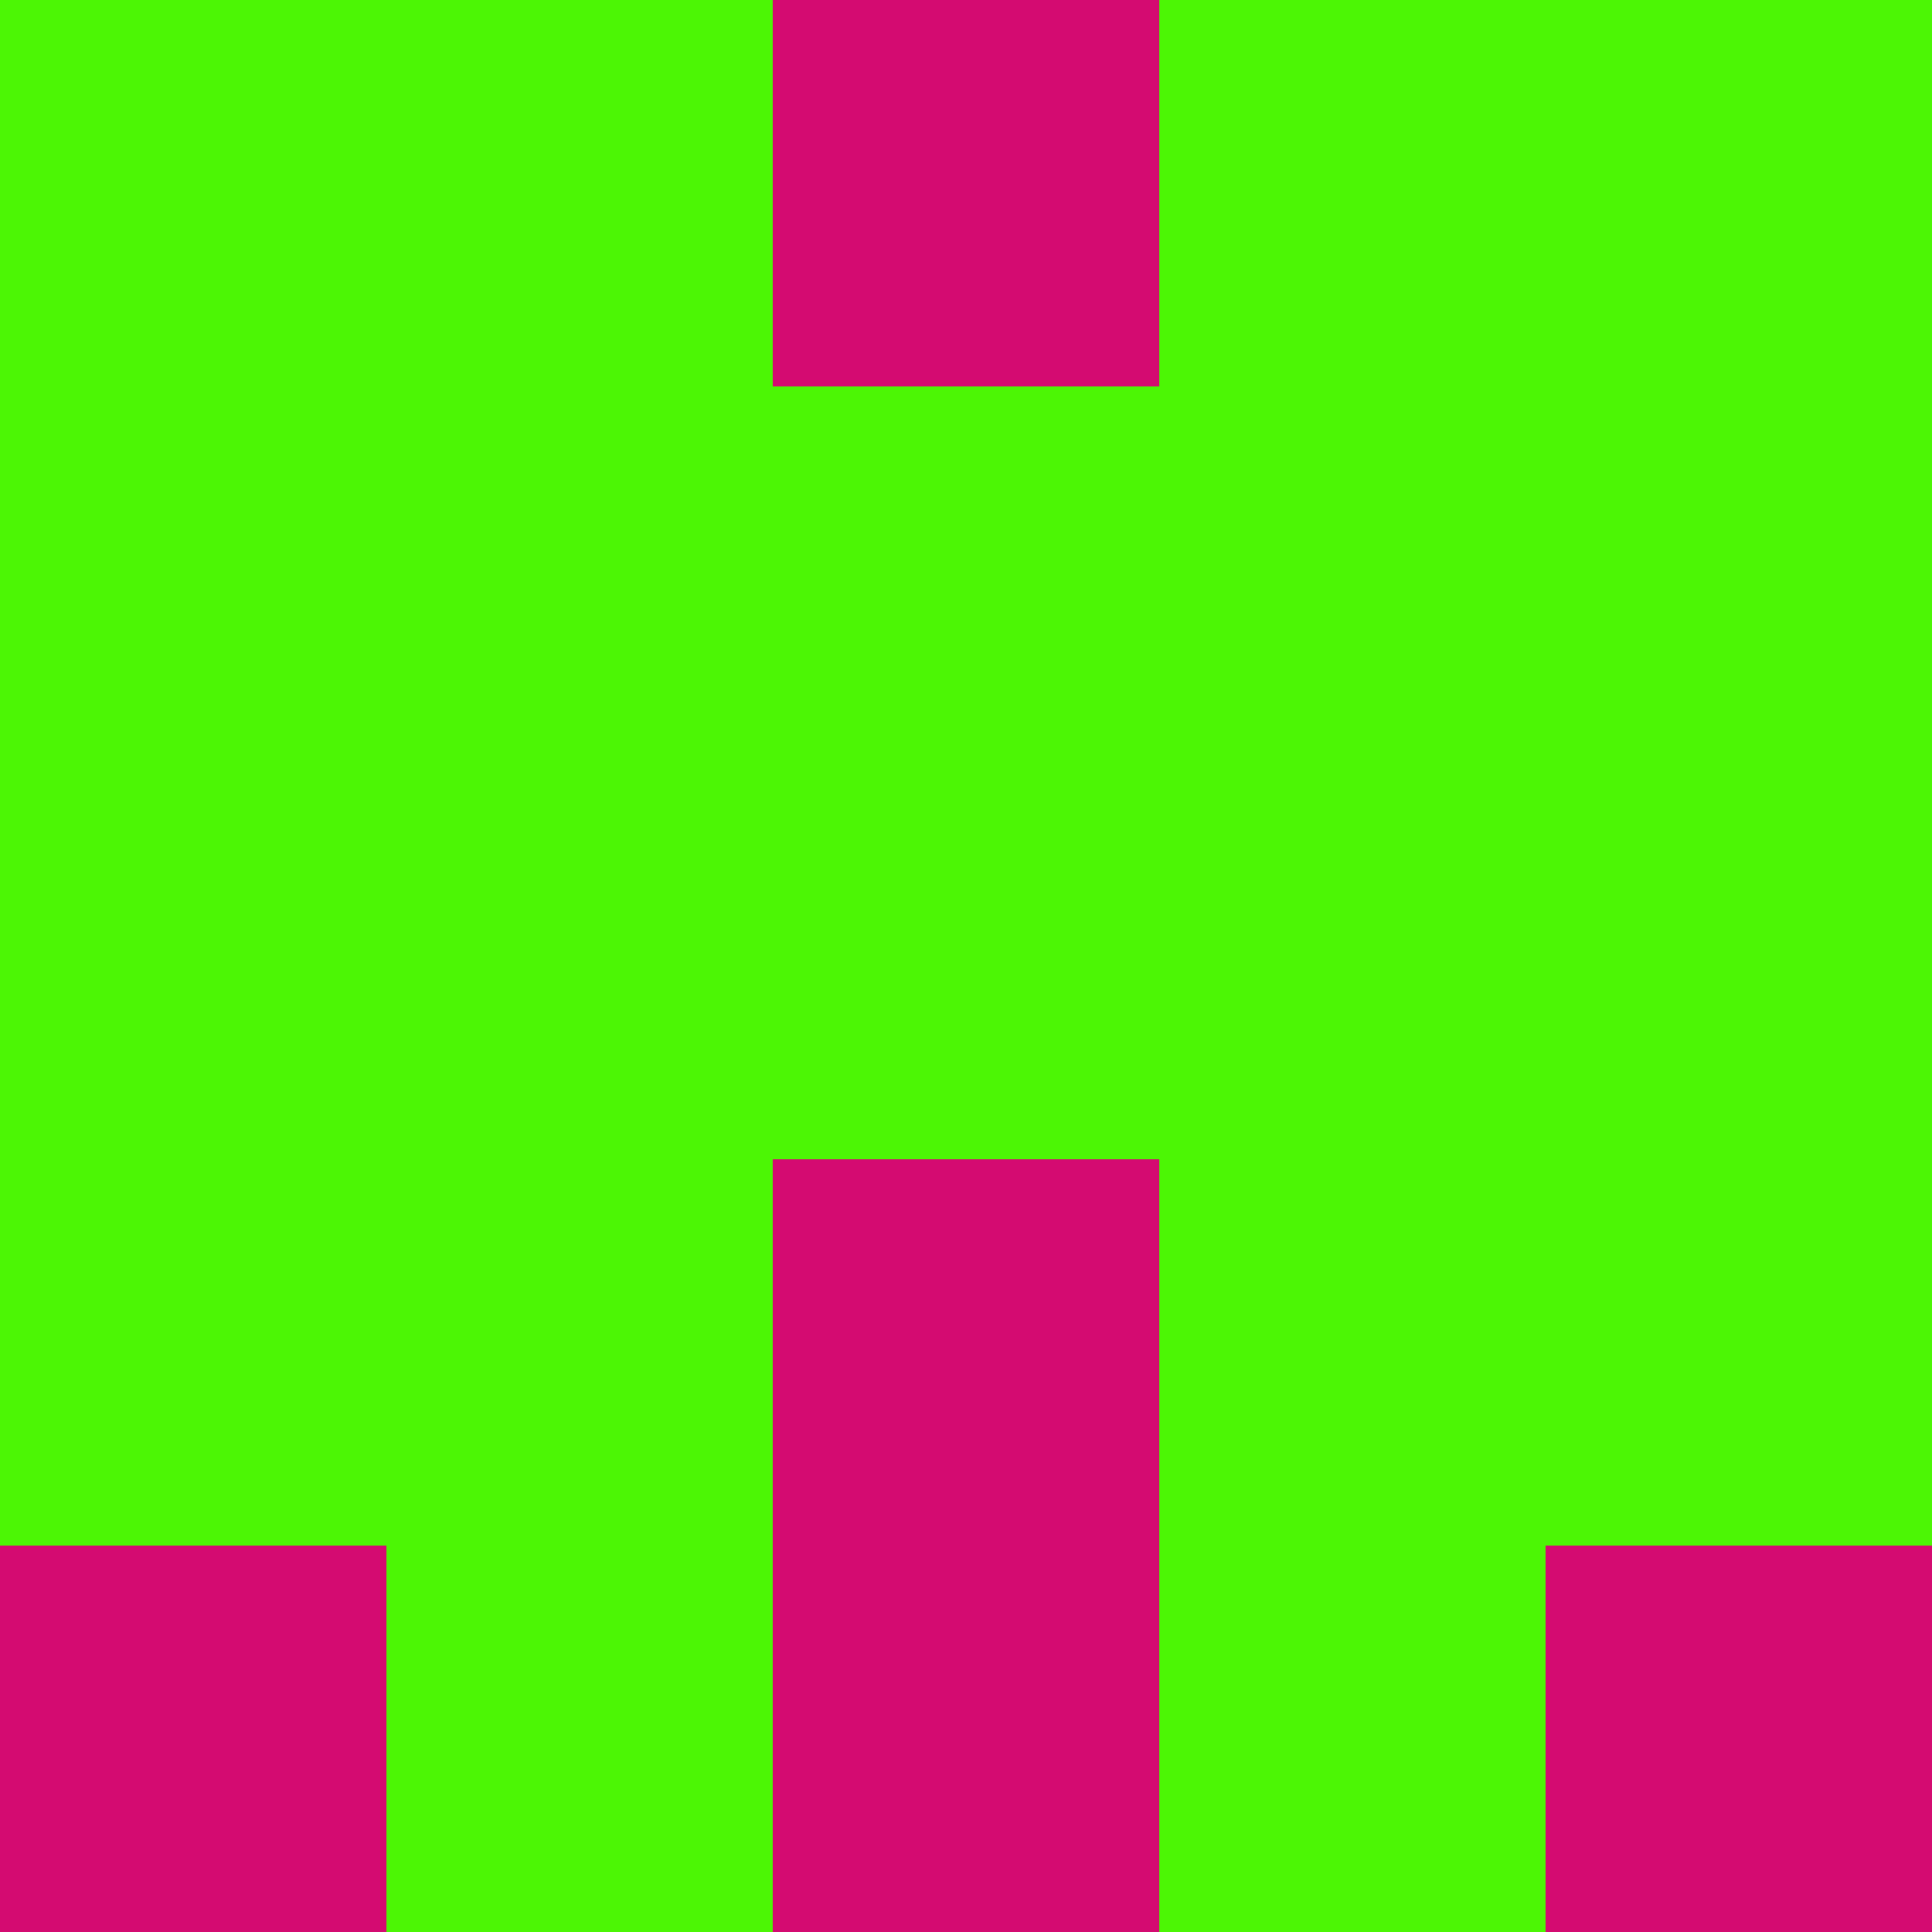 <?xml version="1.0" encoding="utf-8"?>
<!DOCTYPE svg PUBLIC "-//W3C//DTD SVG 20010904//EN"
        "http://www.w3.org/TR/2001/REC-SVG-20010904/DTD/svg10.dtd">

<svg width="400" height="400" viewBox="0 0 5 5"
    xmlns="http://www.w3.org/2000/svg"
    xmlns:xlink="http://www.w3.org/1999/xlink">
            <rect x="0" y="0" width="1" height="1" fill="#4CF605" />
        <rect x="0" y="1" width="1" height="1" fill="#4CF605" />
        <rect x="0" y="2" width="1" height="1" fill="#4CF605" />
        <rect x="0" y="3" width="1" height="1" fill="#4CF605" />
        <rect x="0" y="4" width="1" height="1" fill="#D40B71" />
                <rect x="1" y="0" width="1" height="1" fill="#4CF605" />
        <rect x="1" y="1" width="1" height="1" fill="#4CF605" />
        <rect x="1" y="2" width="1" height="1" fill="#4CF605" />
        <rect x="1" y="3" width="1" height="1" fill="#4CF605" />
        <rect x="1" y="4" width="1" height="1" fill="#4CF605" />
                <rect x="2" y="0" width="1" height="1" fill="#D40B71" />
        <rect x="2" y="1" width="1" height="1" fill="#4CF605" />
        <rect x="2" y="2" width="1" height="1" fill="#4CF605" />
        <rect x="2" y="3" width="1" height="1" fill="#D40B71" />
        <rect x="2" y="4" width="1" height="1" fill="#D40B71" />
                <rect x="3" y="0" width="1" height="1" fill="#4CF605" />
        <rect x="3" y="1" width="1" height="1" fill="#4CF605" />
        <rect x="3" y="2" width="1" height="1" fill="#4CF605" />
        <rect x="3" y="3" width="1" height="1" fill="#4CF605" />
        <rect x="3" y="4" width="1" height="1" fill="#4CF605" />
                <rect x="4" y="0" width="1" height="1" fill="#4CF605" />
        <rect x="4" y="1" width="1" height="1" fill="#4CF605" />
        <rect x="4" y="2" width="1" height="1" fill="#4CF605" />
        <rect x="4" y="3" width="1" height="1" fill="#4CF605" />
        <rect x="4" y="4" width="1" height="1" fill="#D40B71" />
        
</svg>


